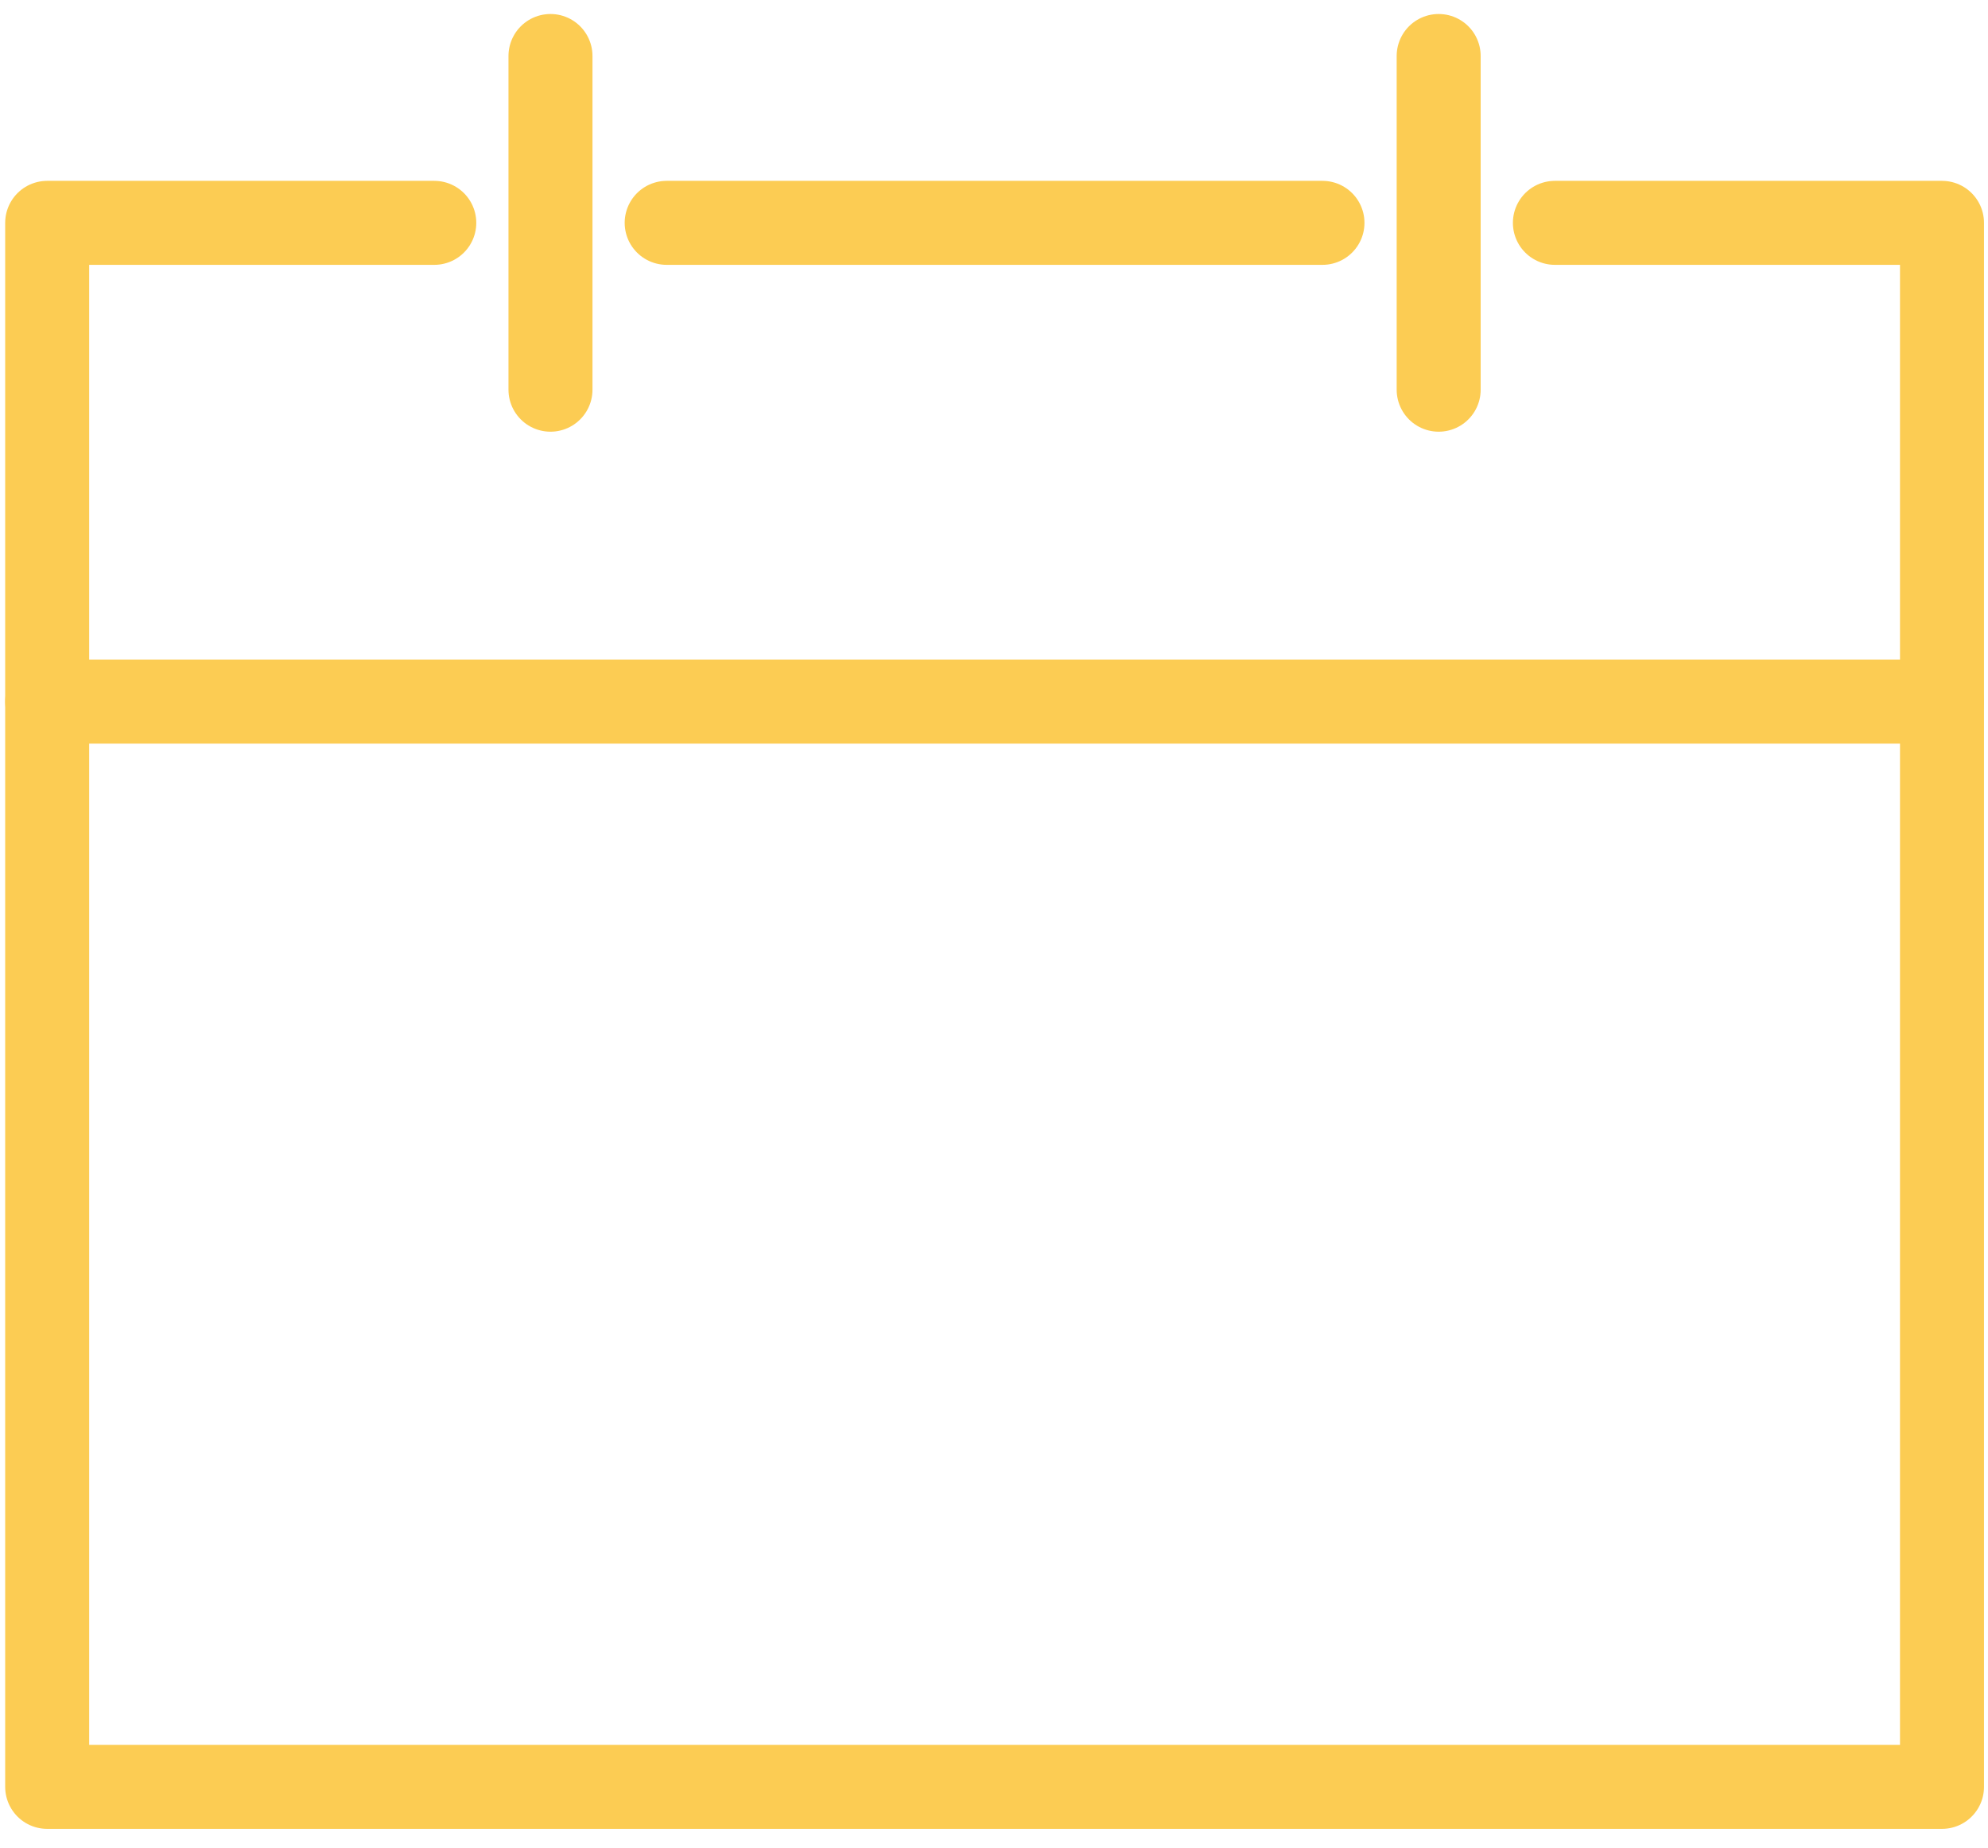 <svg width="71" height="66" viewBox="0 0 71 66" fill="none" xmlns="http://www.w3.org/2000/svg">
<path d="M1.685 25.058H69.357" stroke="#FCCC53" stroke-width="3" stroke-miterlimit="10" stroke-linecap="round" stroke-linejoin="round"/>
<path d="M15.51 7.959H1.685V63.818H69.357V7.959H55.532" stroke="#FCCC53" stroke-width="3" stroke-miterlimit="10" stroke-linecap="round" stroke-linejoin="round"/>
<path d="M47.231 7.959H23.81" stroke="#FCCC53" stroke-width="3" stroke-miterlimit="10" stroke-linecap="round" stroke-linejoin="round"/>
<path d="M19.66 2V13.918" stroke="#FCCC53" stroke-width="3" stroke-miterlimit="10" stroke-linecap="round" stroke-linejoin="round"/>
<path d="M51.381 2V13.918" stroke="#FCCC53" stroke-width="3" stroke-miterlimit="10" stroke-linecap="round" stroke-linejoin="round"/>
</svg>
